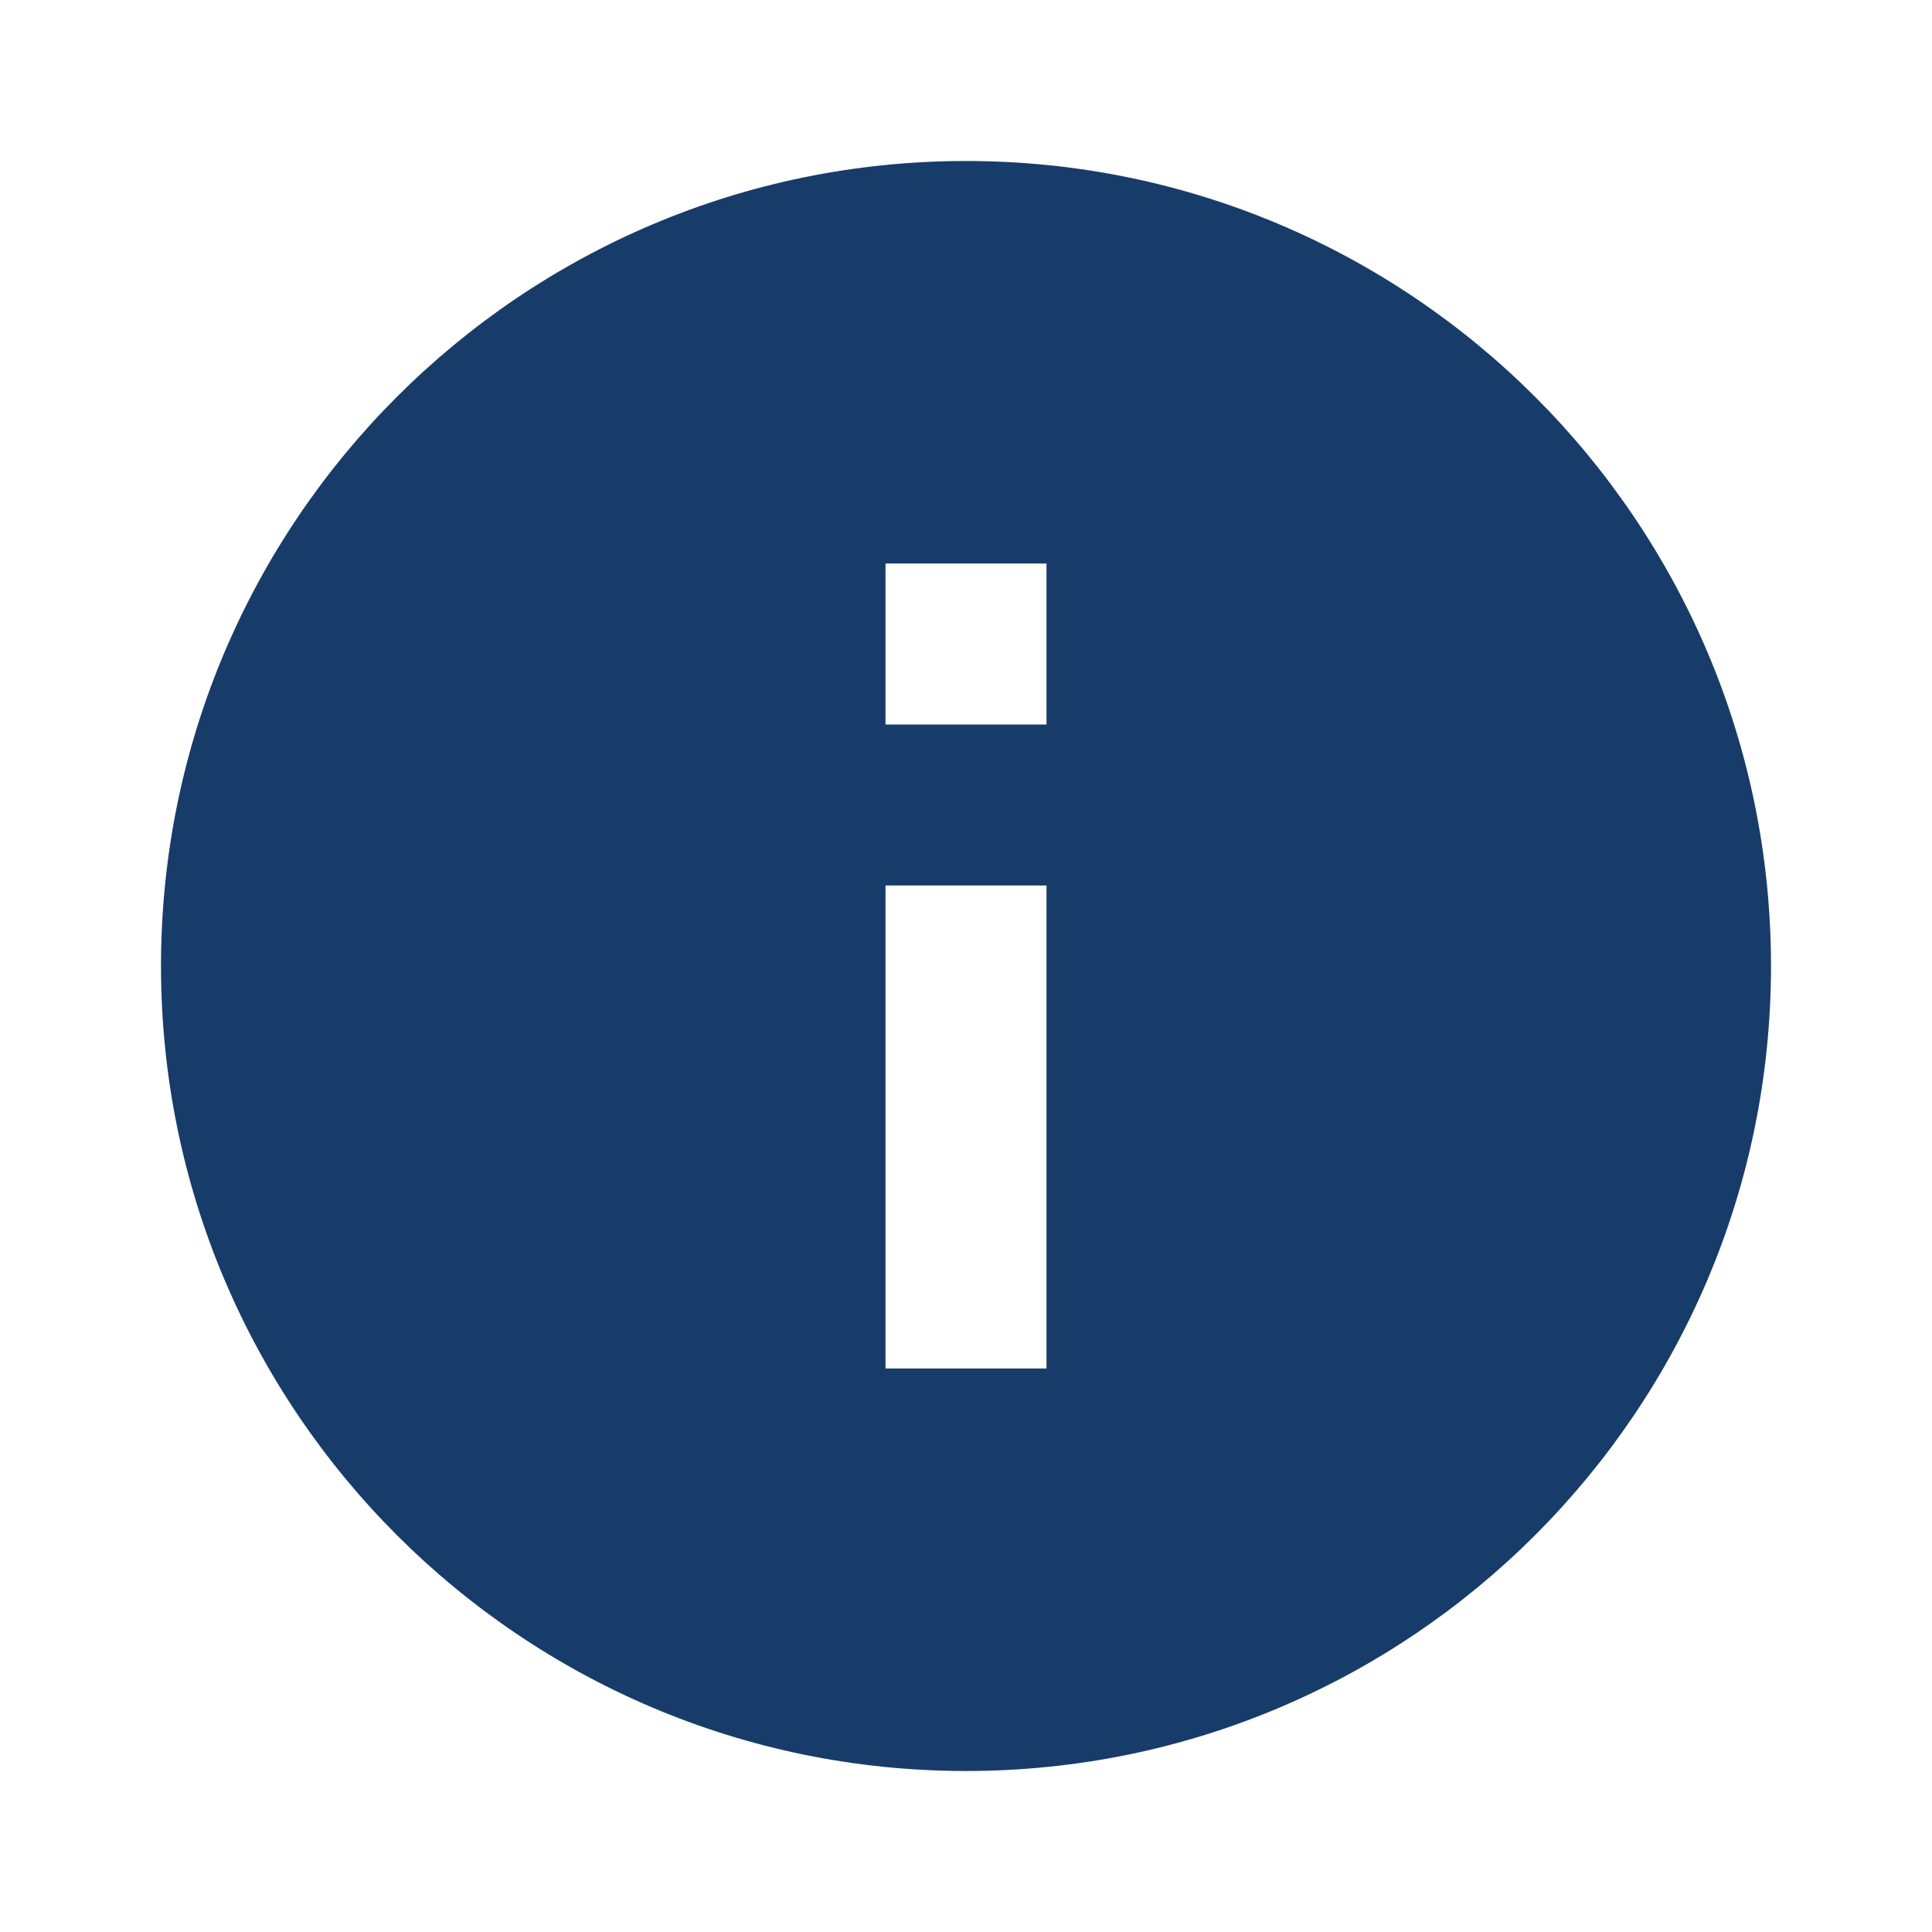 <svg xmlns="http://www.w3.org/2000/svg" width="24" height="24" viewBox="0 0 24 24"><path fill="#173C6A" d="M12 2C6.48 2 2 6.48 2 12s4.48 10 10 10s10-4.48 10-10S17.52 2 12 2zm1 15h-2v-6h2v6zm0-8h-2V7h2v2z"/></svg>
